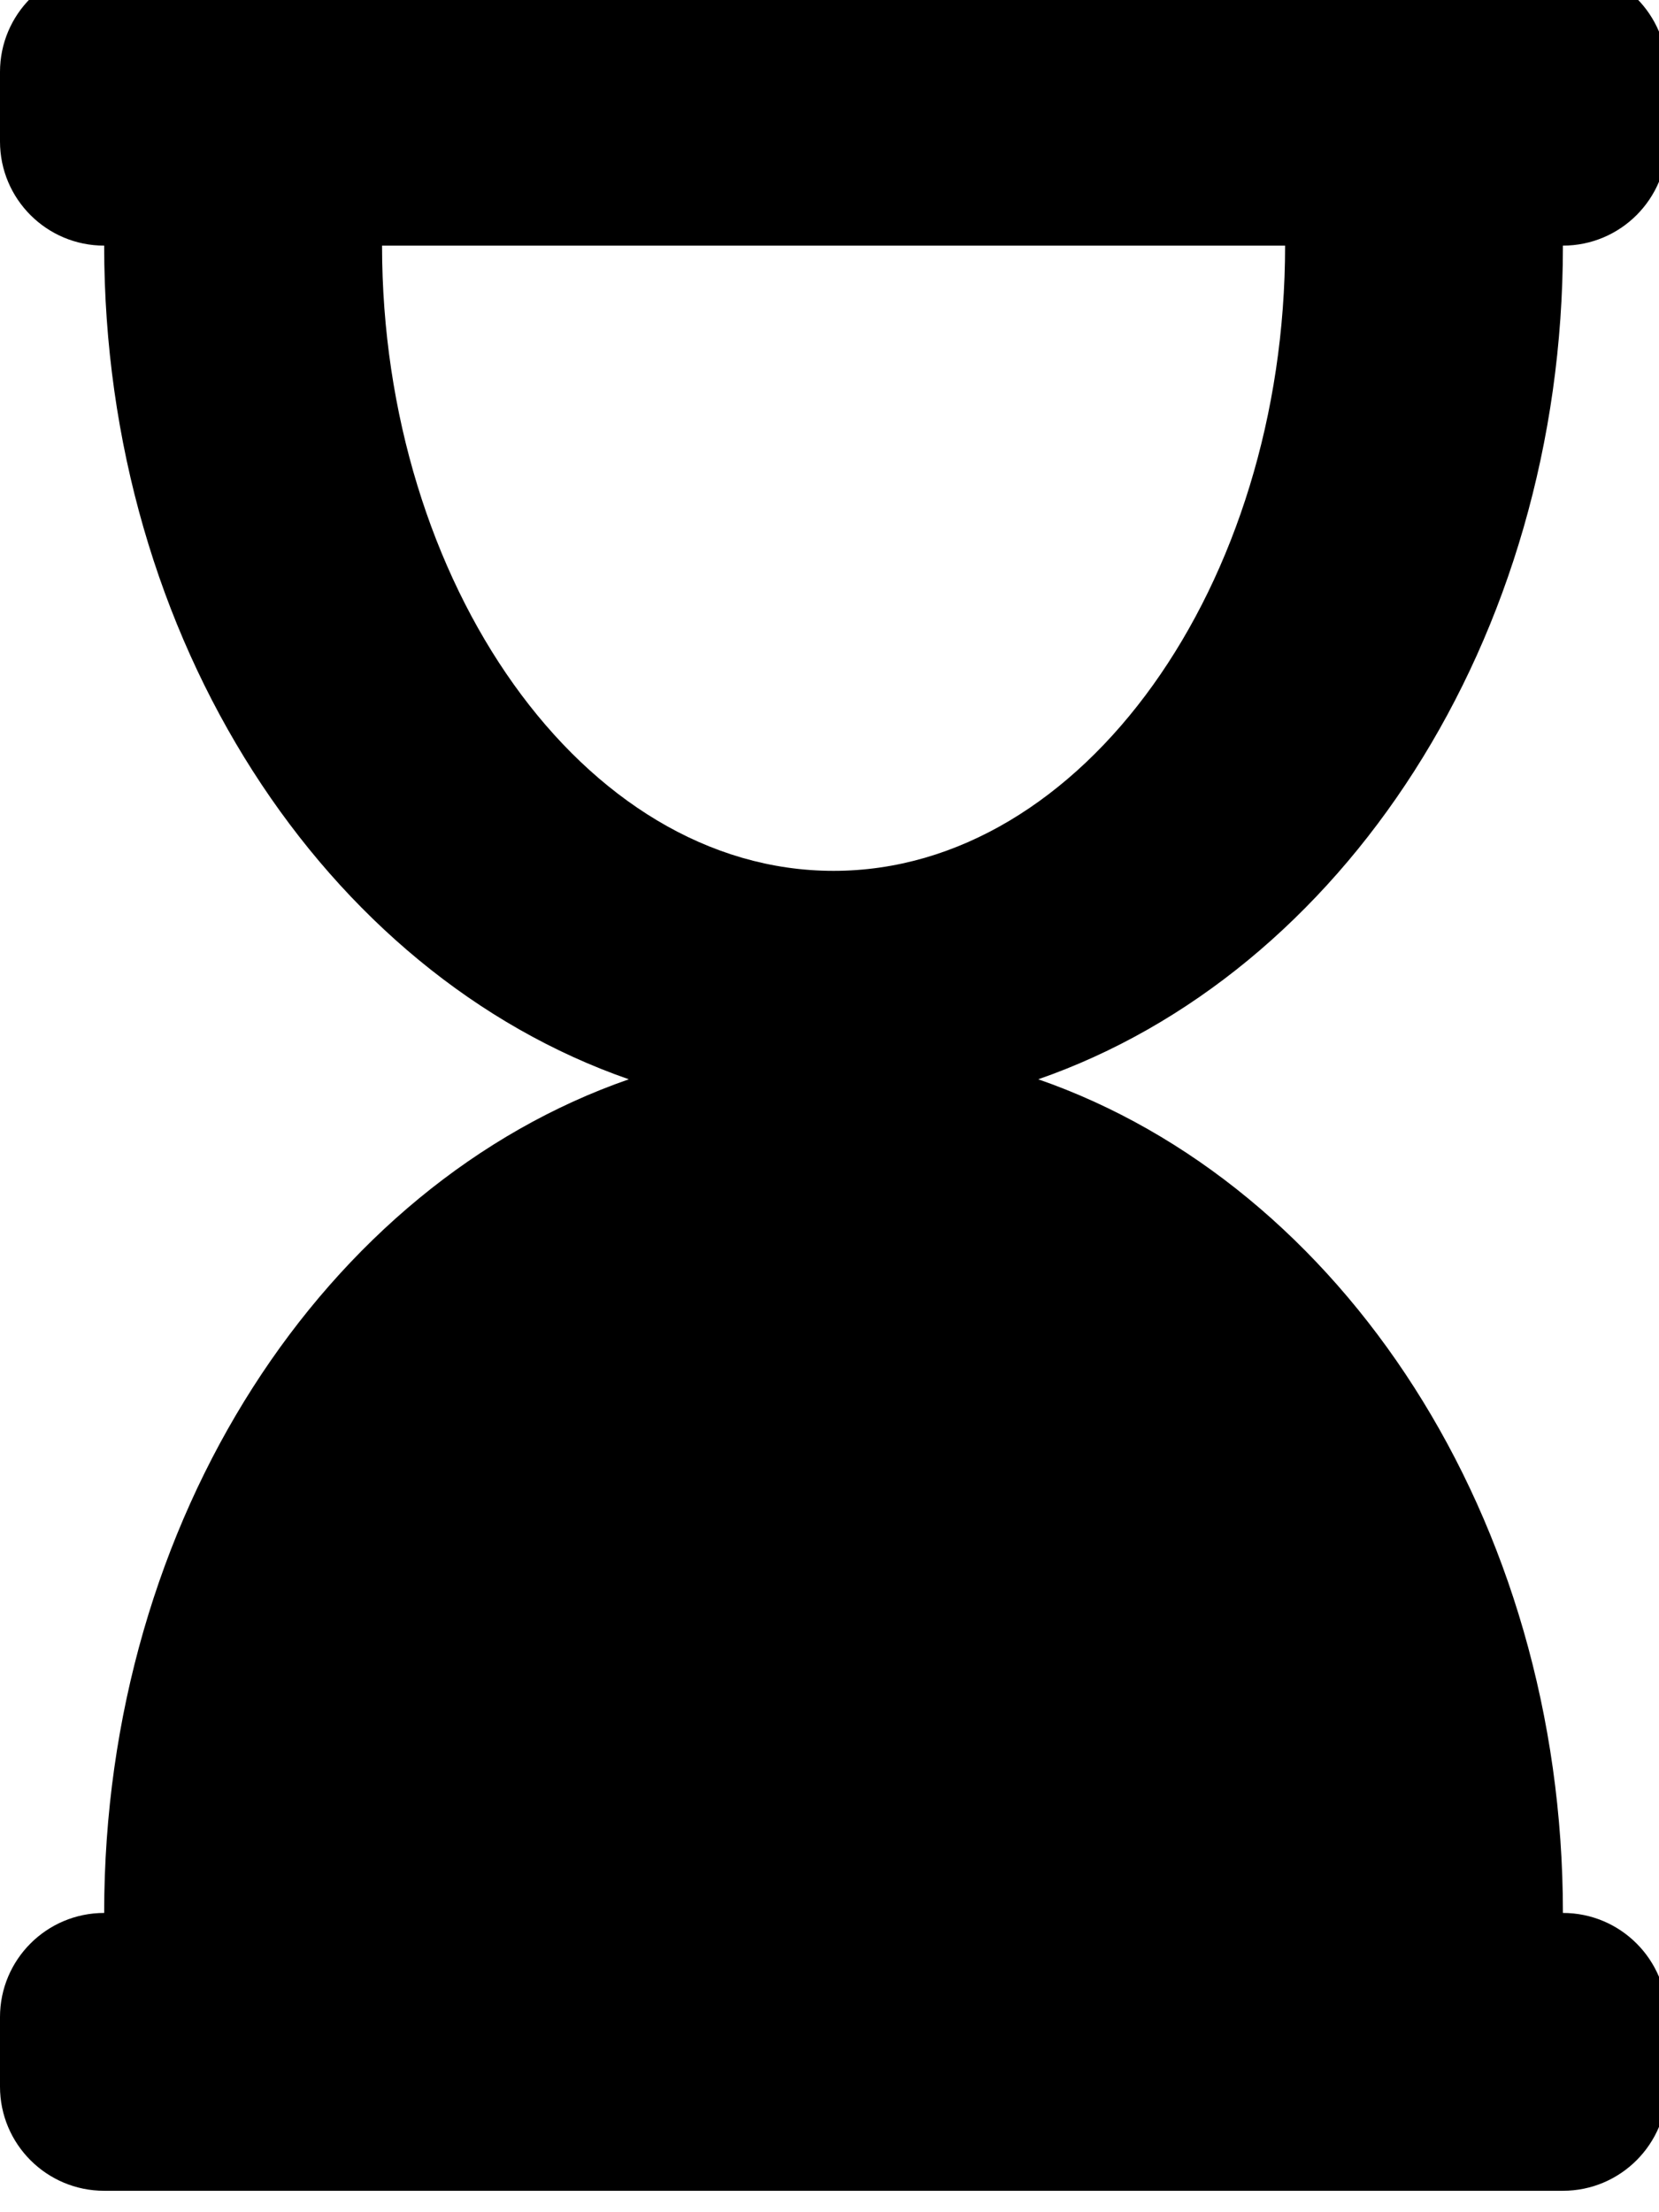 <!-- Generated by IcoMoon.io -->
<svg version="1.1" xmlns="http://www.w3.org/2000/svg" width="24" height="32" viewBox="0 0 24 32">
<title>hourglass-end</title>
<path d="M22.61 3.553c0.832 0 1.507-0.675 1.507-1.507v-1.005c0-0.833-0.675-1.507-1.507-1.507h-21.103c-0.833 0-1.507 0.675-1.507 1.507v1.005c0 0.833 0.675 1.507 1.507 1.507 0 5.713 3.204 10.535 7.59 12.059-4.386 1.524-7.59 6.346-7.59 12.059-0.833 0-1.507 0.675-1.507 1.507v1.005c0 0.832 0.675 1.507 1.507 1.507h21.103c0.832 0 1.507-0.675 1.507-1.507v-1.005c0-0.832-0.675-1.507-1.507-1.507 0-5.713-3.204-10.535-7.59-12.059 4.386-1.524 7.59-6.346 7.59-12.059zM12.059 12.597c-3.629 0-6.532-4.178-6.532-9.044h13.064c0 4.895-2.921 9.044-6.532 9.044z"></path>
</svg>
